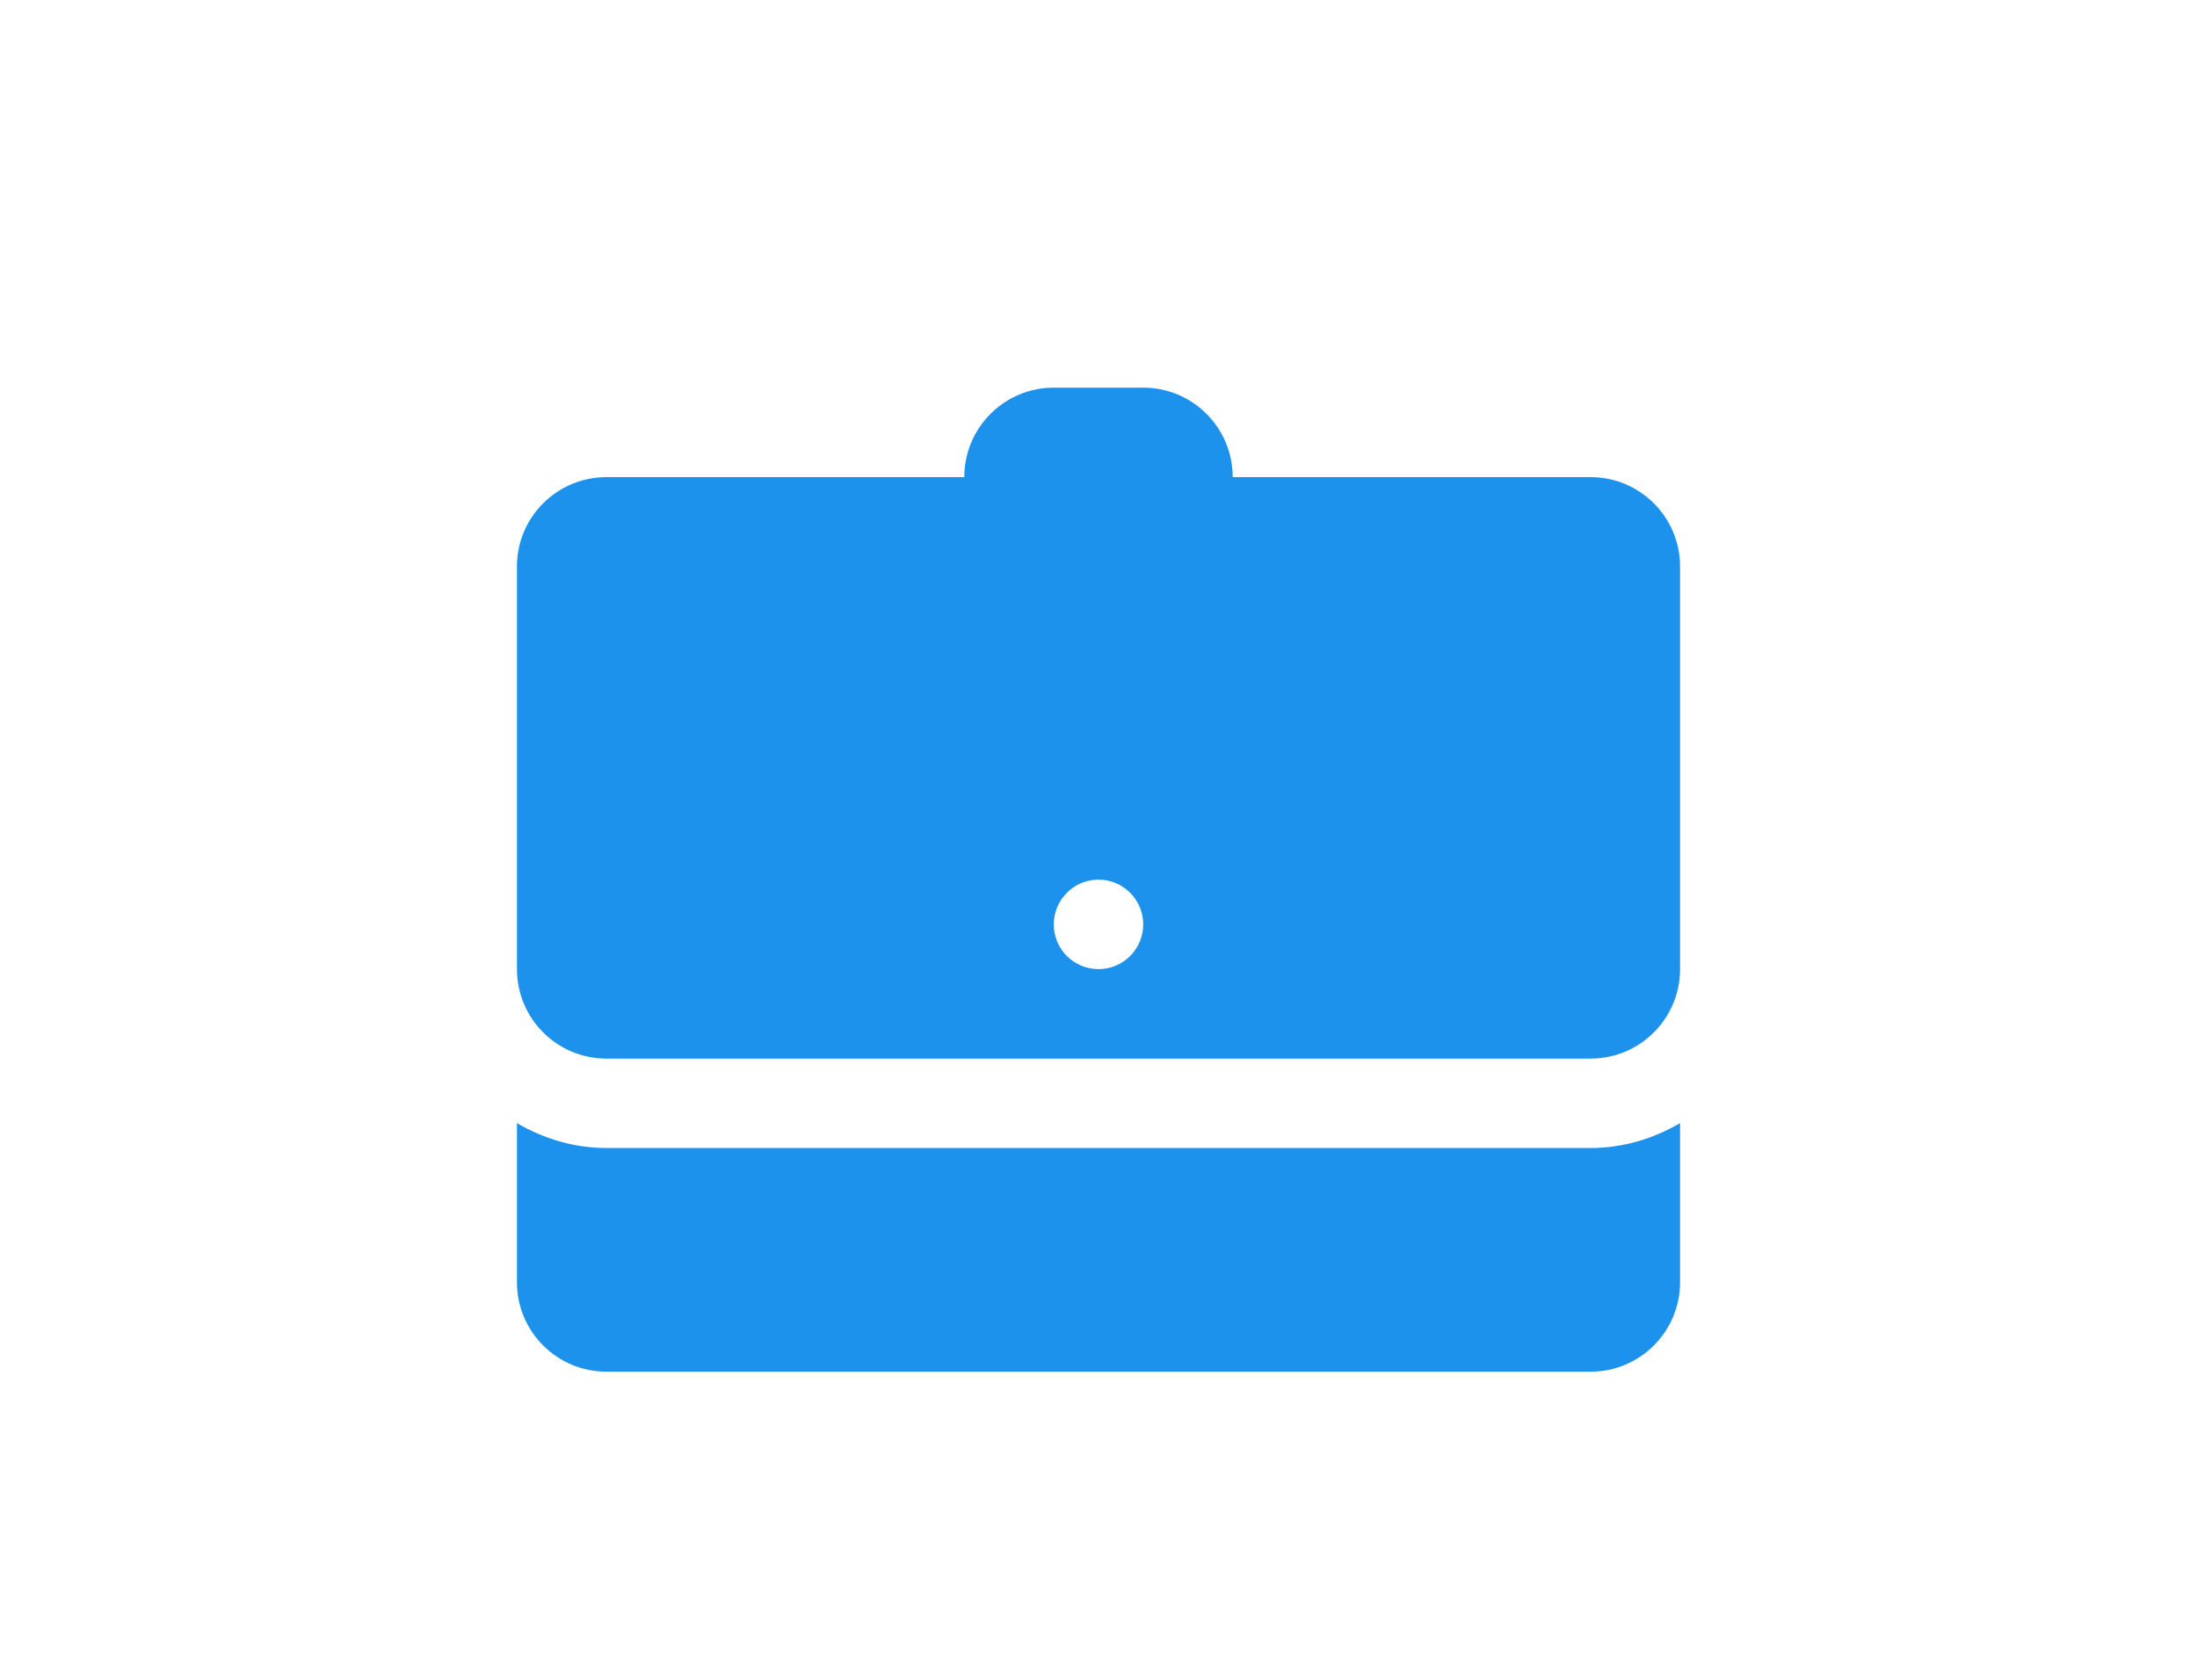 <?xml version="1.0" encoding="UTF-8"?>
<svg width="34px" height="26px" viewBox="0 0 34 26" version="1.1" xmlns="http://www.w3.org/2000/svg" xmlns:xlink="http://www.w3.org/1999/xlink">
    <title>63F4AD1B-1F6F-4781-86E6-1B10203077C2</title>
    <g id="Ui-Flow" stroke="none" stroke-width="1" fill="none" fill-rule="evenodd">
        <g id="8.0-Entities-Management" transform="translate(-39, -130)" fill="#1D92EC" fill-rule="nonzero">
            <g id="header" transform="translate(0, -4)">
                <g id="Group-11" transform="translate(34, 134)">
                    <g id="briefcase-拷貝" transform="translate(13, 6)">
                        <path d="M16.615,1.385 L1.385,1.385 C0.62,1.385 0,2.004 0,2.769 L0,9 C0,9.765 0.62,10.385 1.385,10.385 L16.615,10.385 C17.38,10.385 18,9.765 18,9 L18,2.769 C18,2.004 17.38,1.385 16.615,1.385 Z M9,9 C8.618,9 8.308,8.69 8.308,8.308 C8.308,7.926 8.618,7.615 9,7.615 C9.382,7.615 9.692,7.926 9.692,8.308 C9.692,8.69 9.382,9 9,9 Z" id="Shape"></path>
                        <path d="M16.615,11.769 L1.385,11.769 C0.878,11.769 0.409,11.622 0,11.384 L0,13.846 C0,14.611 0.62,15.231 1.385,15.231 L16.615,15.231 C17.38,15.231 18,14.611 18,13.846 L18,11.384 C17.591,11.622 17.122,11.769 16.615,11.769 Z" id="Path"></path>
                        <path d="M11.077,2.077 L6.923,2.077 L6.923,1.385 C6.923,0.62 7.543,0 8.308,0 L9.692,0 C10.457,0 11.077,0.62 11.077,1.385 L11.077,2.077 Z" id="Path"></path>
                    </g>
                </g>
            </g>
        </g>
    </g>
</svg>